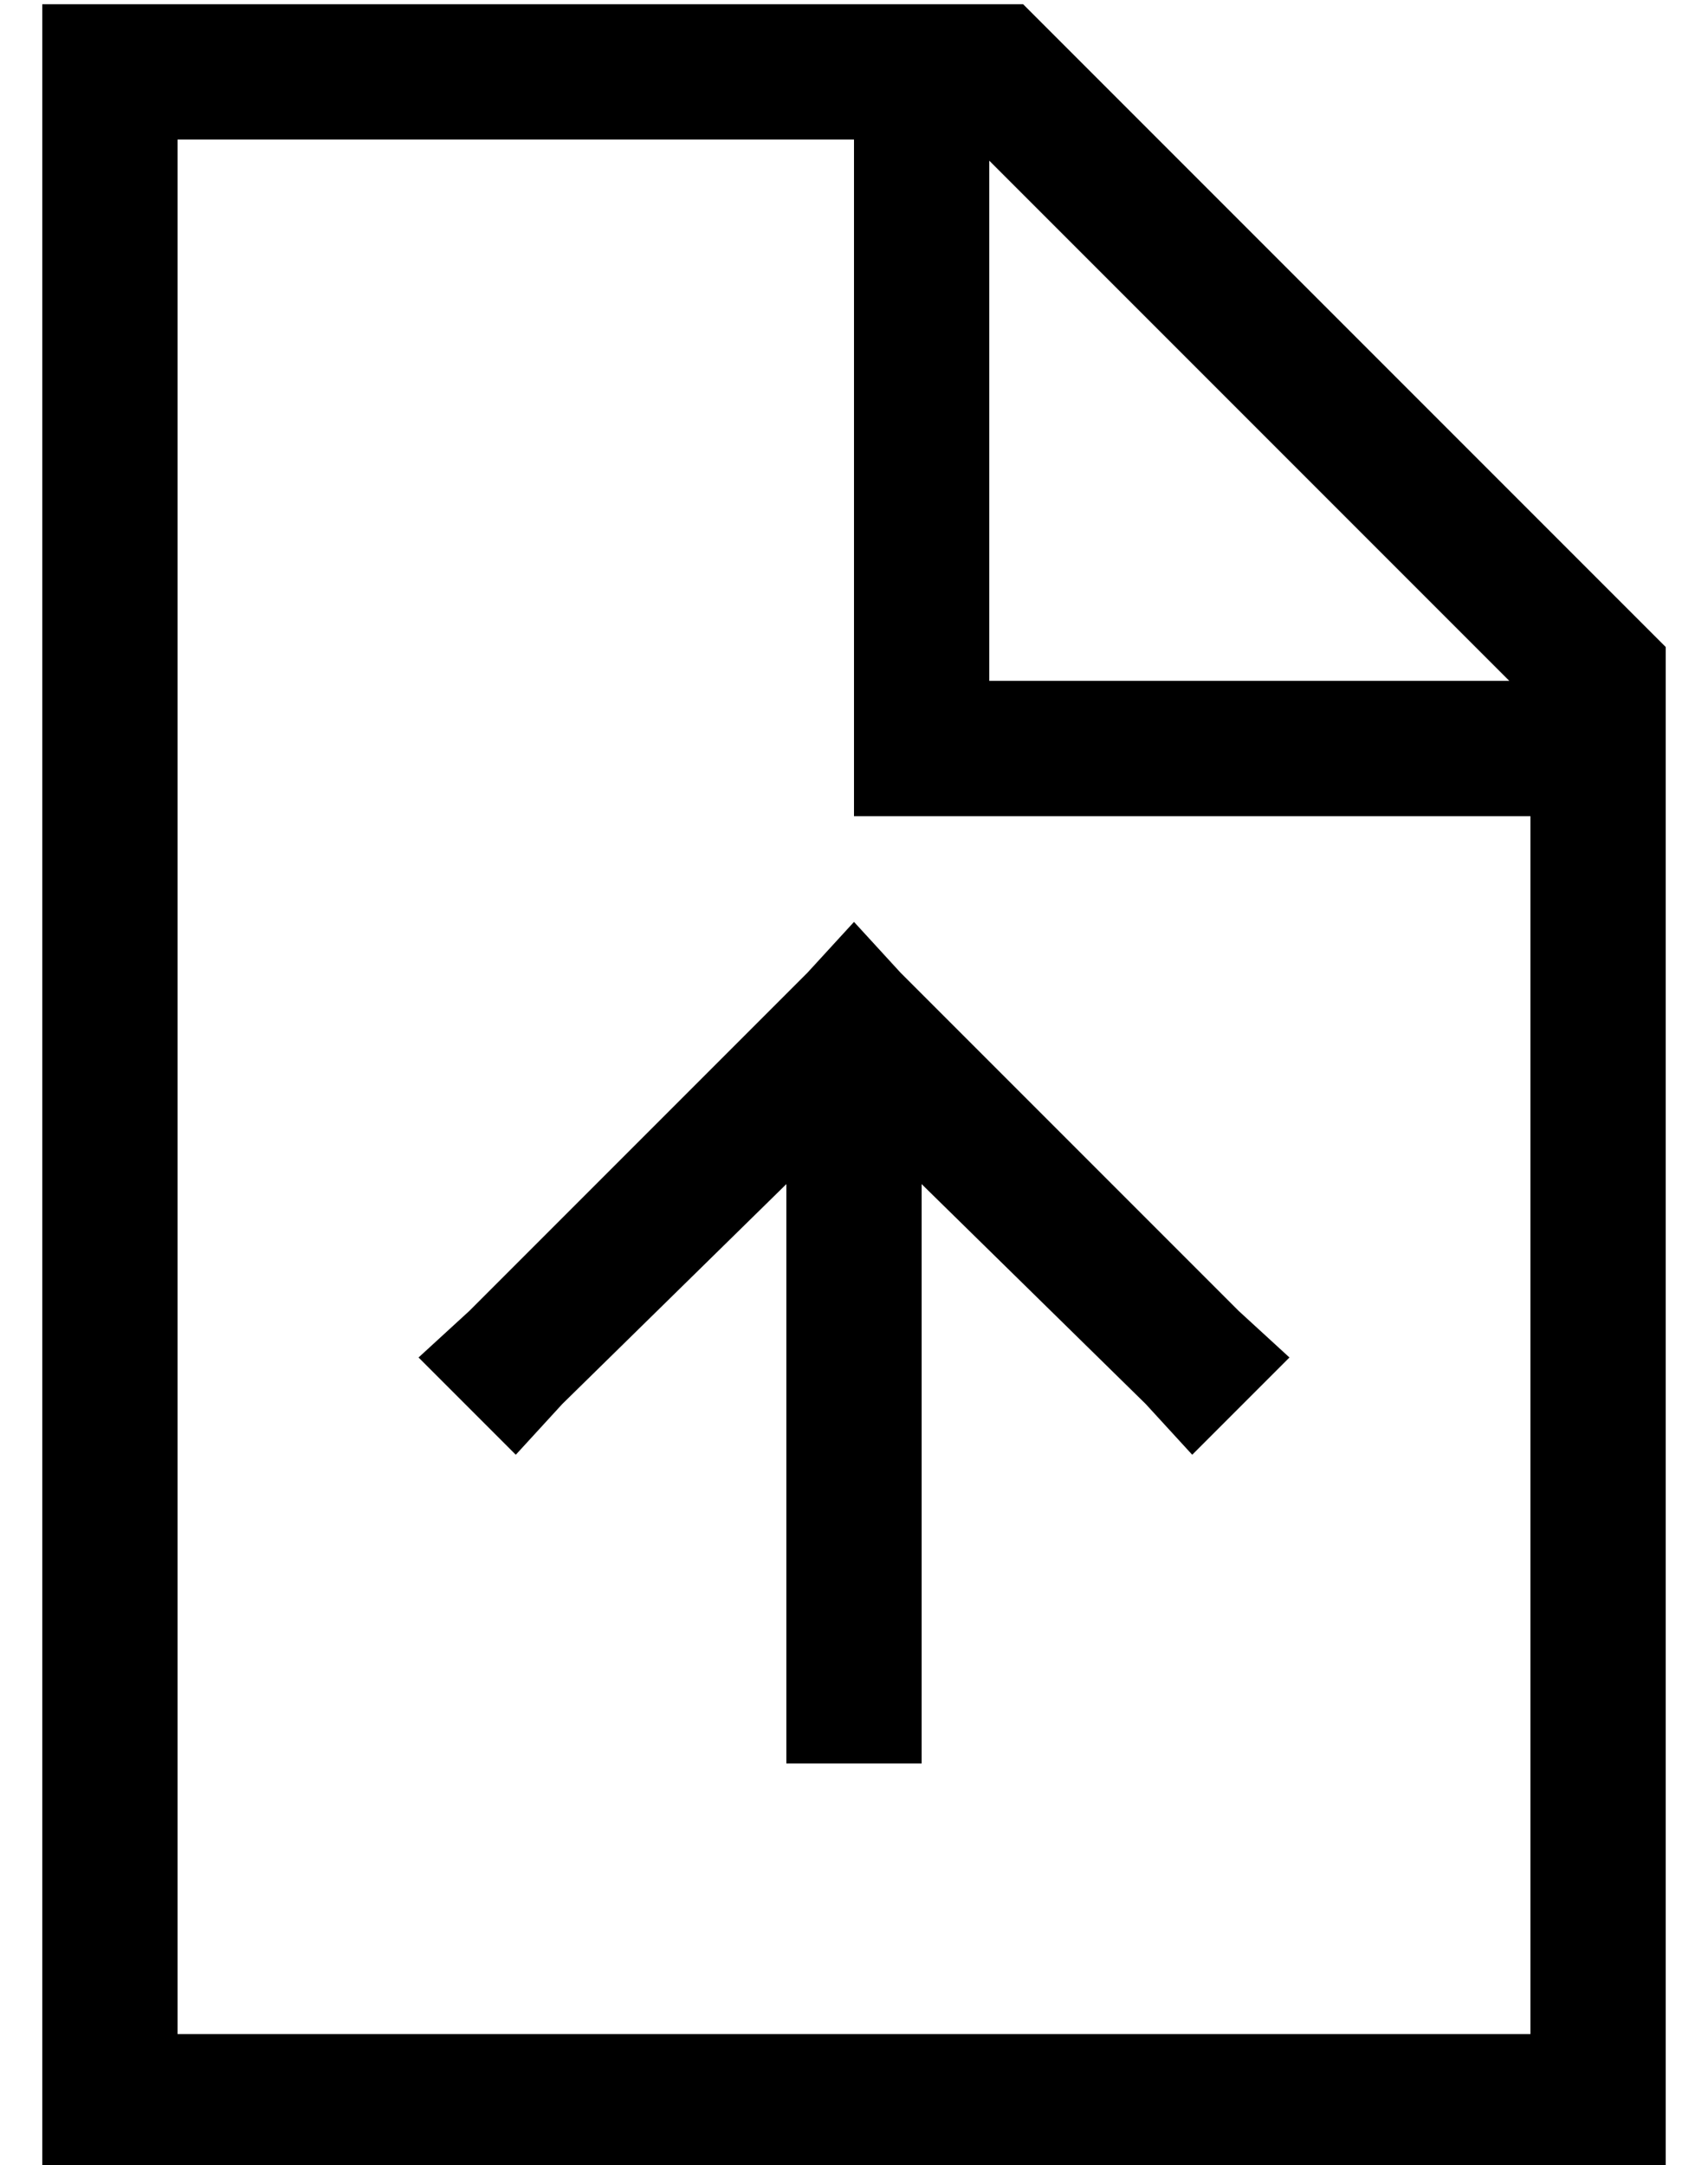 <?xml version="1.0" standalone="no"?>
<!DOCTYPE svg PUBLIC "-//W3C//DTD SVG 1.1//EN" "http://www.w3.org/Graphics/SVG/1.1/DTD/svg11.dtd" >
<svg xmlns="http://www.w3.org/2000/svg" xmlns:xlink="http://www.w3.org/1999/xlink" version="1.1" viewBox="-10 -40 404 512">
   <path fill="currentColor"
d="M352 441h-320h320h-320v-448v0h160v0v144v0v16v0h16h144v288v0zM224 -2l123 123l-123 -123l123 123h-123v0v-123v0zM232 -39h-200h200h-232v32v0v448v0v32v0h32h352v-32v0v-328v0l-152 -152v0zM208 361v-121v121v-121l53 52v0l11 12v0l23 -23v0l-12 -11v0l-80 -80v0
l-11 -12v0l-11 12v0l-80 80v0l-12 11v0l23 23v0l11 -12v0l53 -52v0v121v0v16v0h32v0v-16v0z" />
</svg>
